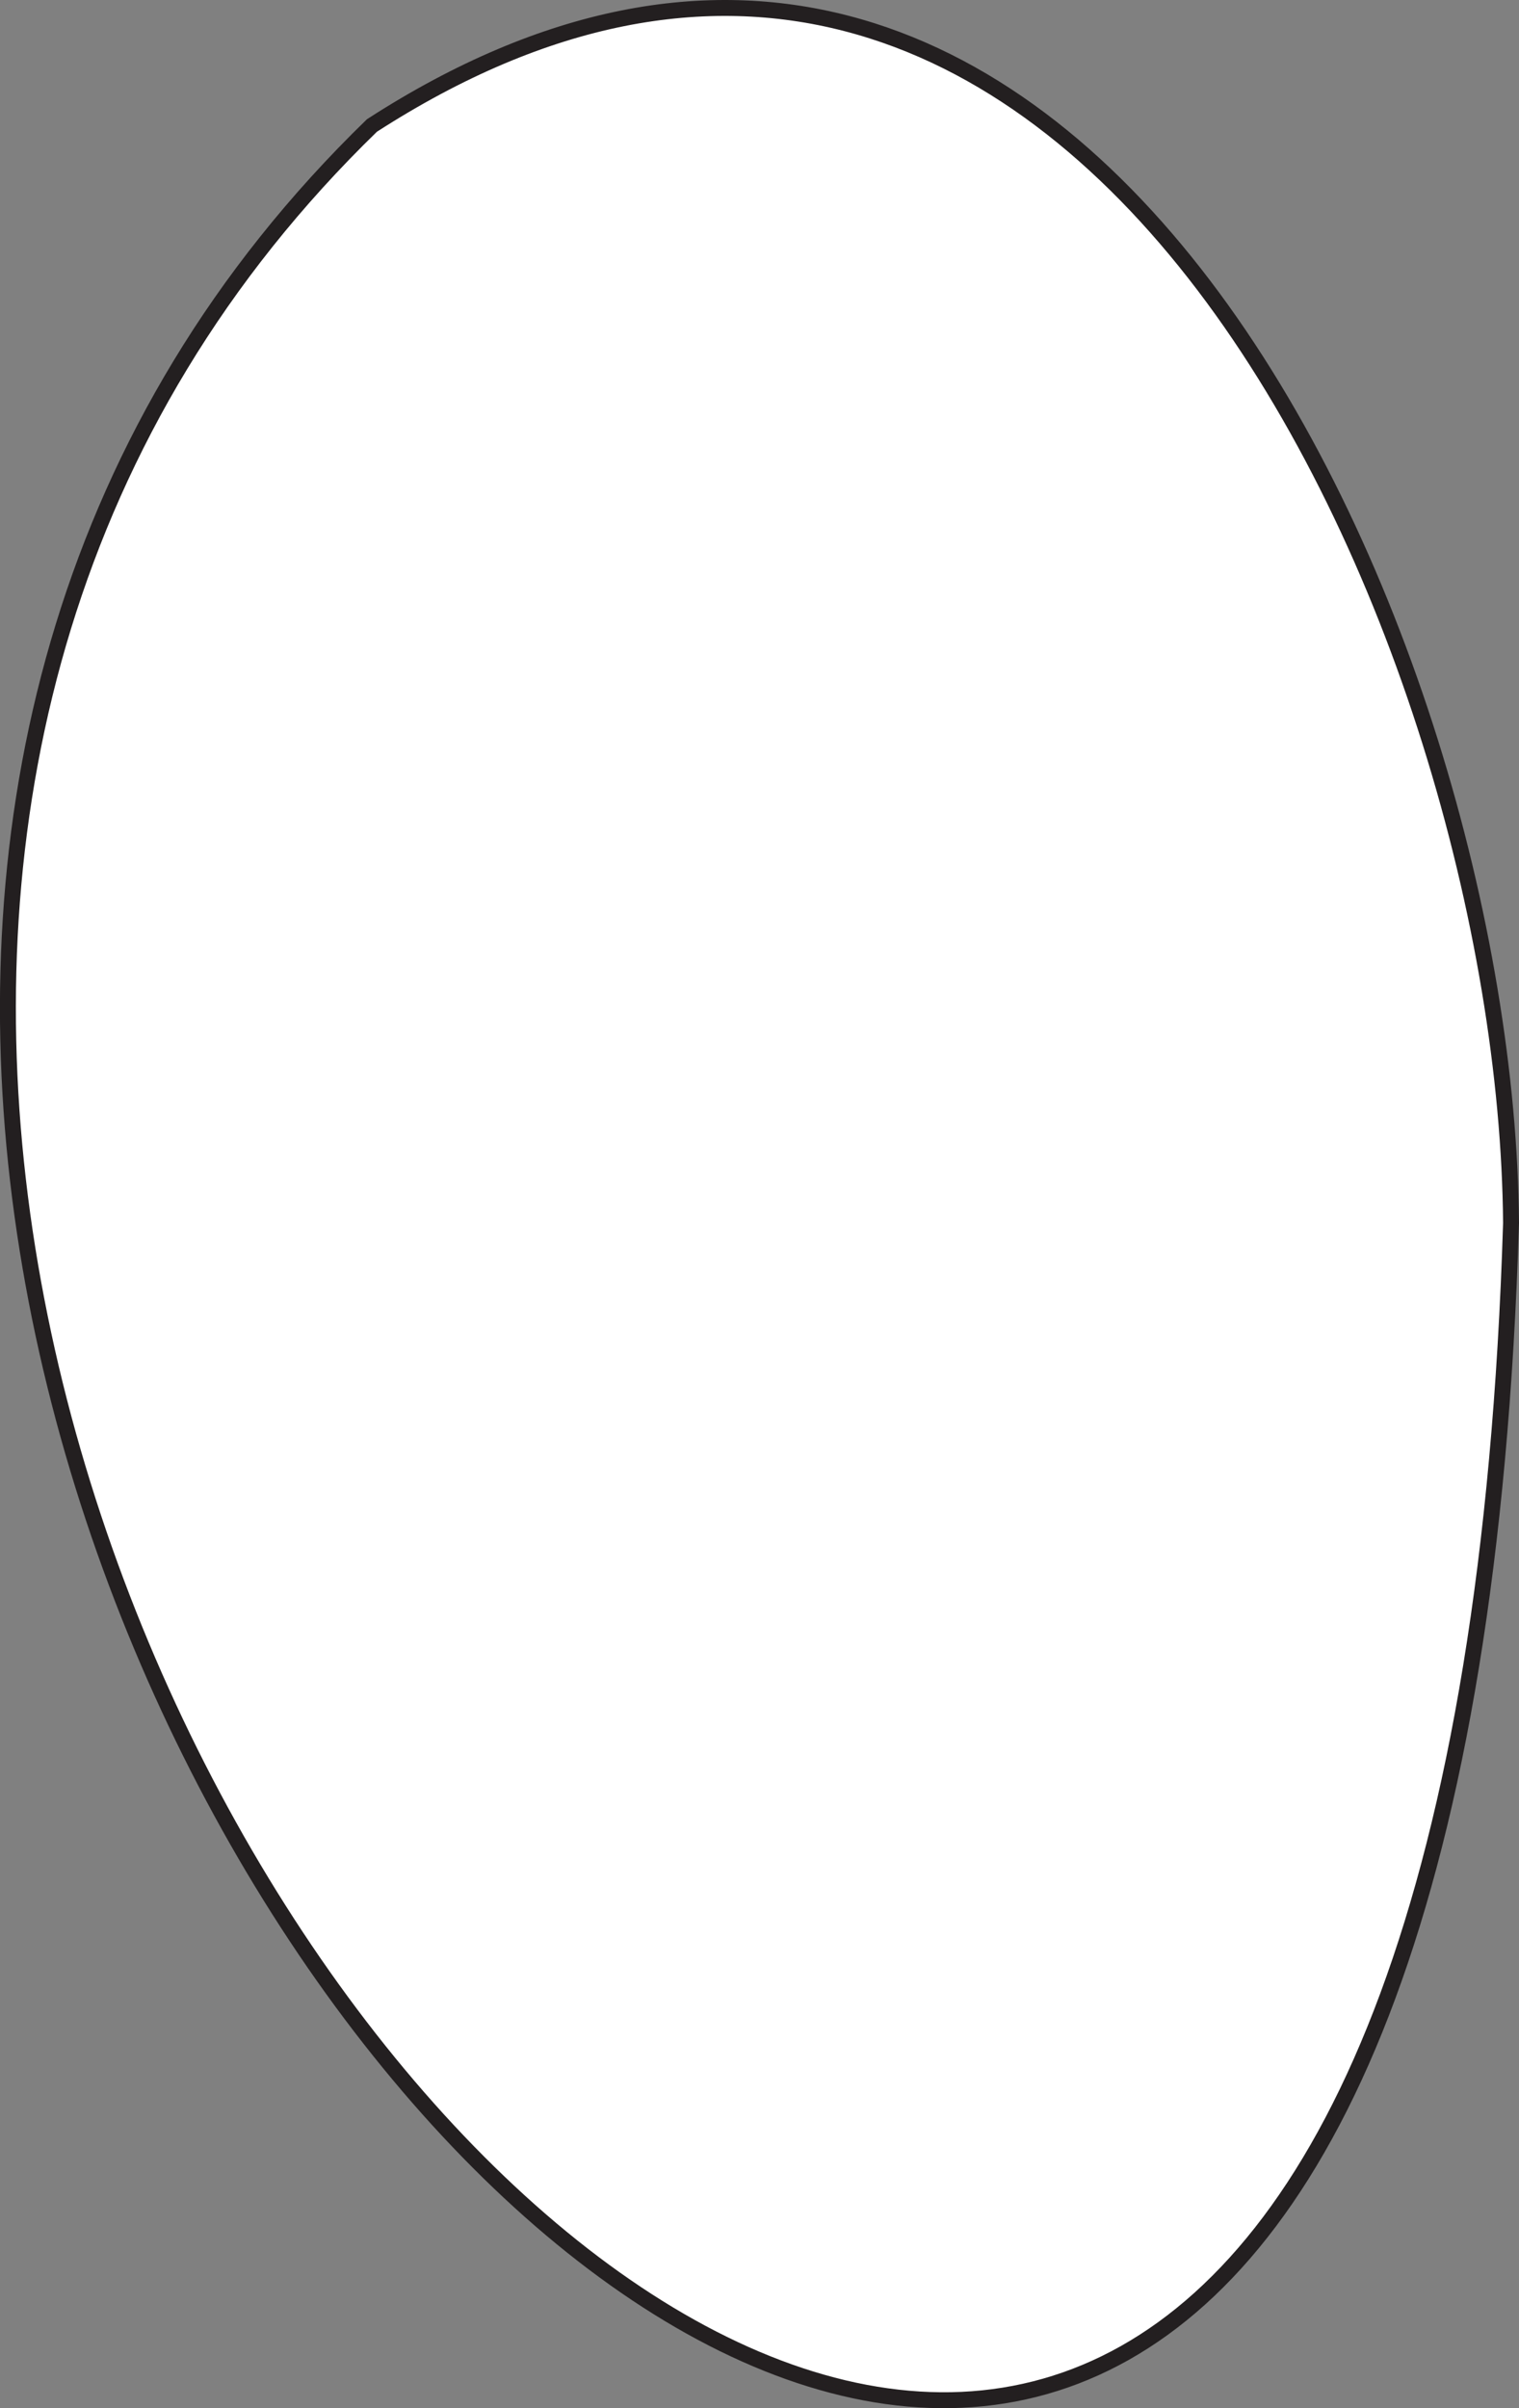 <?xml version="1.0" encoding="UTF-8"?>
<svg id="eyeball eyeball--right" data-name="Layer 2" xmlns="http://www.w3.org/2000/svg" viewBox="0 0 95.44 151.23">
  <rect x="0" y="0" width="95.44" height="151.23" fill="#808080" stroke="none"/>
  <defs>
    <style>
      .cls-1 {
        fill: #fff;
        stroke: #231f20;
        stroke-miterlimit: 10;
      }
    </style>
  </defs>
  <g id="Layer_2-2" data-name="Layer 2">
    <path class="cls-1" d="M94.94,76.8c-5.2,168.68-149.07,6.26-71.57-68.92,44.19-28.51,71.28,32.25,71.57,68.92Z"/>
  </g>
</svg>